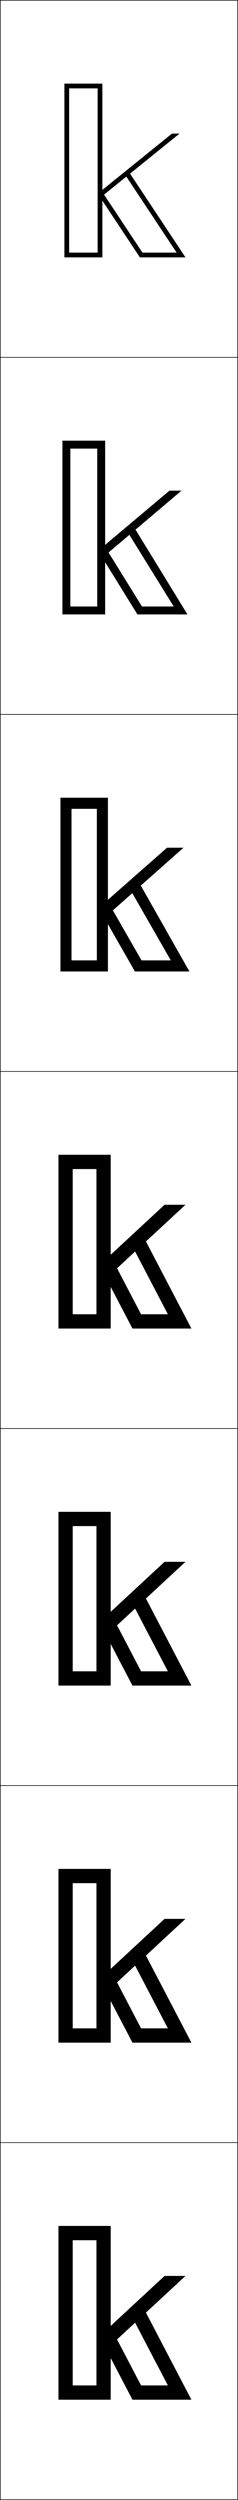 <?xml version="1.0" encoding="utf-8"?>
<!-- Generator: Adobe Illustrator 11 Build 225, SVG Export Plug-In . SVG Version: 6.0.0 Build 78)  -->
<!DOCTYPE svg PUBLIC "-//W3C//DTD SVG 1.0//EN"    "http://www.w3.org/TR/2001/REC-SVG-20010904/DTD/svg10.dtd">
<svg  xmlns="http://www.w3.org/2000/svg" xmlns:xlink="http://www.w3.org/1999/xlink" xmlns:a="http://ns.adobe.com/AdobeSVGViewerExtensions/3.0/"
	 width="100.25" height="1050.25" viewBox="0 0 100.25 1050.25" overflow="visible" enable-background="new 0 0 100.25 1050.25"
	 xml:space="preserve">
		<g id="レイヤー1">
			<g>
				<rect x="0.125" y="0.125" fill="none" stroke="#000000" stroke-width="0.25" width="100" height="150"/> 
				<rect x="0.125" y="150.125" fill="none" stroke="#000000" stroke-width="0.25" width="100" height="150"/> 
				<rect x="0.125" y="300.125" fill="none" stroke="#000000" stroke-width="0.25" width="100" height="150"/> 
				<rect x="0.125" y="450.125" fill="none" stroke="#000000" stroke-width="0.25" width="100" height="150"/> 
				<rect x="0.125" y="600.125" fill="none" stroke="#000000" stroke-width="0.25" width="100" height="150"/> 
				<rect x="0.125" y="750.125" fill="none" stroke="#000000" stroke-width="0.25" width="100" height="150"/> 
				<rect x="0.125" y="900.125" fill="none" stroke="#000000" stroke-width="0.25" width="100" height="150"/> 
			</g>
			<g>
				<g>
					<polygon points="27.125,35.125 27.125,108.125 43.125,108.125 43.125,106.125 29.125,106.125 29.125,37.125 41.125,37.125 
						41.125,106.125 43.125,106.125 43.125,82.334 75.625,56.125 72.436,56.125 43.125,79.774 43.125,35.125 "/>
					<polygon points="78.125,108.125 54.224,72.099 52.66,73.36 74.398,106.125 59.998,106.125 
						43.279,80.925 41.715,82.187 58.924,108.125 "/>
				</g>
				<g>
					<polygon points="26.292,185.125 26.292,258.125 44.292,258.125 44.292,254.792 
						29.625,254.792 29.625,188.458 40.958,188.458 40.958,254.792 44.292,254.792 
						44.292,233.319 76.458,206.125 71.395,206.125 44.292,228.892 44.292,185.125 "/>
					<polygon points="78.958,258.125 56.158,220.996 53.596,223.245 73.169,254.792 
						59.806,254.792 44.808,230.634 42.245,232.883 57.88,258.125 "/>
				</g>
				<g>
					<polygon points="25.458,335.125 25.458,408.125 45.458,408.125 45.458,403.458 30.125,403.458 
						30.125,339.792 40.792,339.792 40.792,403.458 45.458,403.458 45.458,384.305 
						77.292,356.125 70.355,356.125 45.458,378.011 45.458,335.125 "/>
					<polygon points="79.792,408.125 58.094,369.894 54.533,373.13 71.94,403.458 
						59.615,403.458 46.337,380.344 42.775,383.58 56.836,408.125 "/>
				</g>
				<g>
					<polygon points="24.625,485.125 24.625,558.125 46.625,558.125 46.625,552.125 30.625,552.125 30.625,491.125 40.625,491.125 
						40.625,552.125 46.625,552.125 46.625,535.291 78.125,506.125 69.314,506.125 46.625,527.129 46.625,485.125 "/>
					<polygon points="80.625,558.125 60.029,518.791 55.469,523.015 70.711,552.125 59.423,552.125 
						47.866,530.054 43.305,534.276 55.792,558.125 "/>
				</g>
				<g>
					<polygon points="24.625,635.125 24.625,708.125 46.625,708.125 46.625,702.125 30.625,702.125 30.625,641.125 
						40.625,641.125 40.625,702.125 46.625,702.125 46.625,685.291 78.125,656.125 69.314,656.125 46.625,677.129 
						46.625,635.125 "/>
					<polygon points="80.625,708.125 60.029,668.791 55.468,673.015 70.71,702.125 59.422,702.125 
						47.866,680.054 43.305,684.276 55.792,708.125 "/>
				</g>
				<g>
					<polygon points="24.625,785.125 24.625,858.125 46.625,858.125 46.625,852.125 30.625,852.125 30.625,791.125 40.625,791.125 
						40.625,852.125 46.625,852.125 46.625,835.291 78.125,806.125 69.314,806.125 46.625,827.129 46.625,785.125 "/>
					<polygon points="80.625,858.125 60.029,818.791 55.469,823.015 70.711,852.125 59.423,852.125 
						47.866,830.054 43.305,834.276 55.792,858.125 "/>
				</g>
				<g>
					<polygon points="24.625,935.125 24.625,1008.125 46.625,1008.125 46.625,1002.125 30.625,1002.125 30.625,941.125 
						40.625,941.125 40.625,1002.125 46.625,1002.125 46.625,985.291 78.125,956.125 69.314,956.125 46.625,977.129 
						46.625,935.125 "/>
					<polygon points="80.625,1008.125 60.029,968.791 55.469,973.015 70.711,1002.125 59.423,1002.125 
						47.866,980.054 43.305,984.276 55.792,1008.125 "/>
				</g>
			</g>
		</g>
	</svg>
